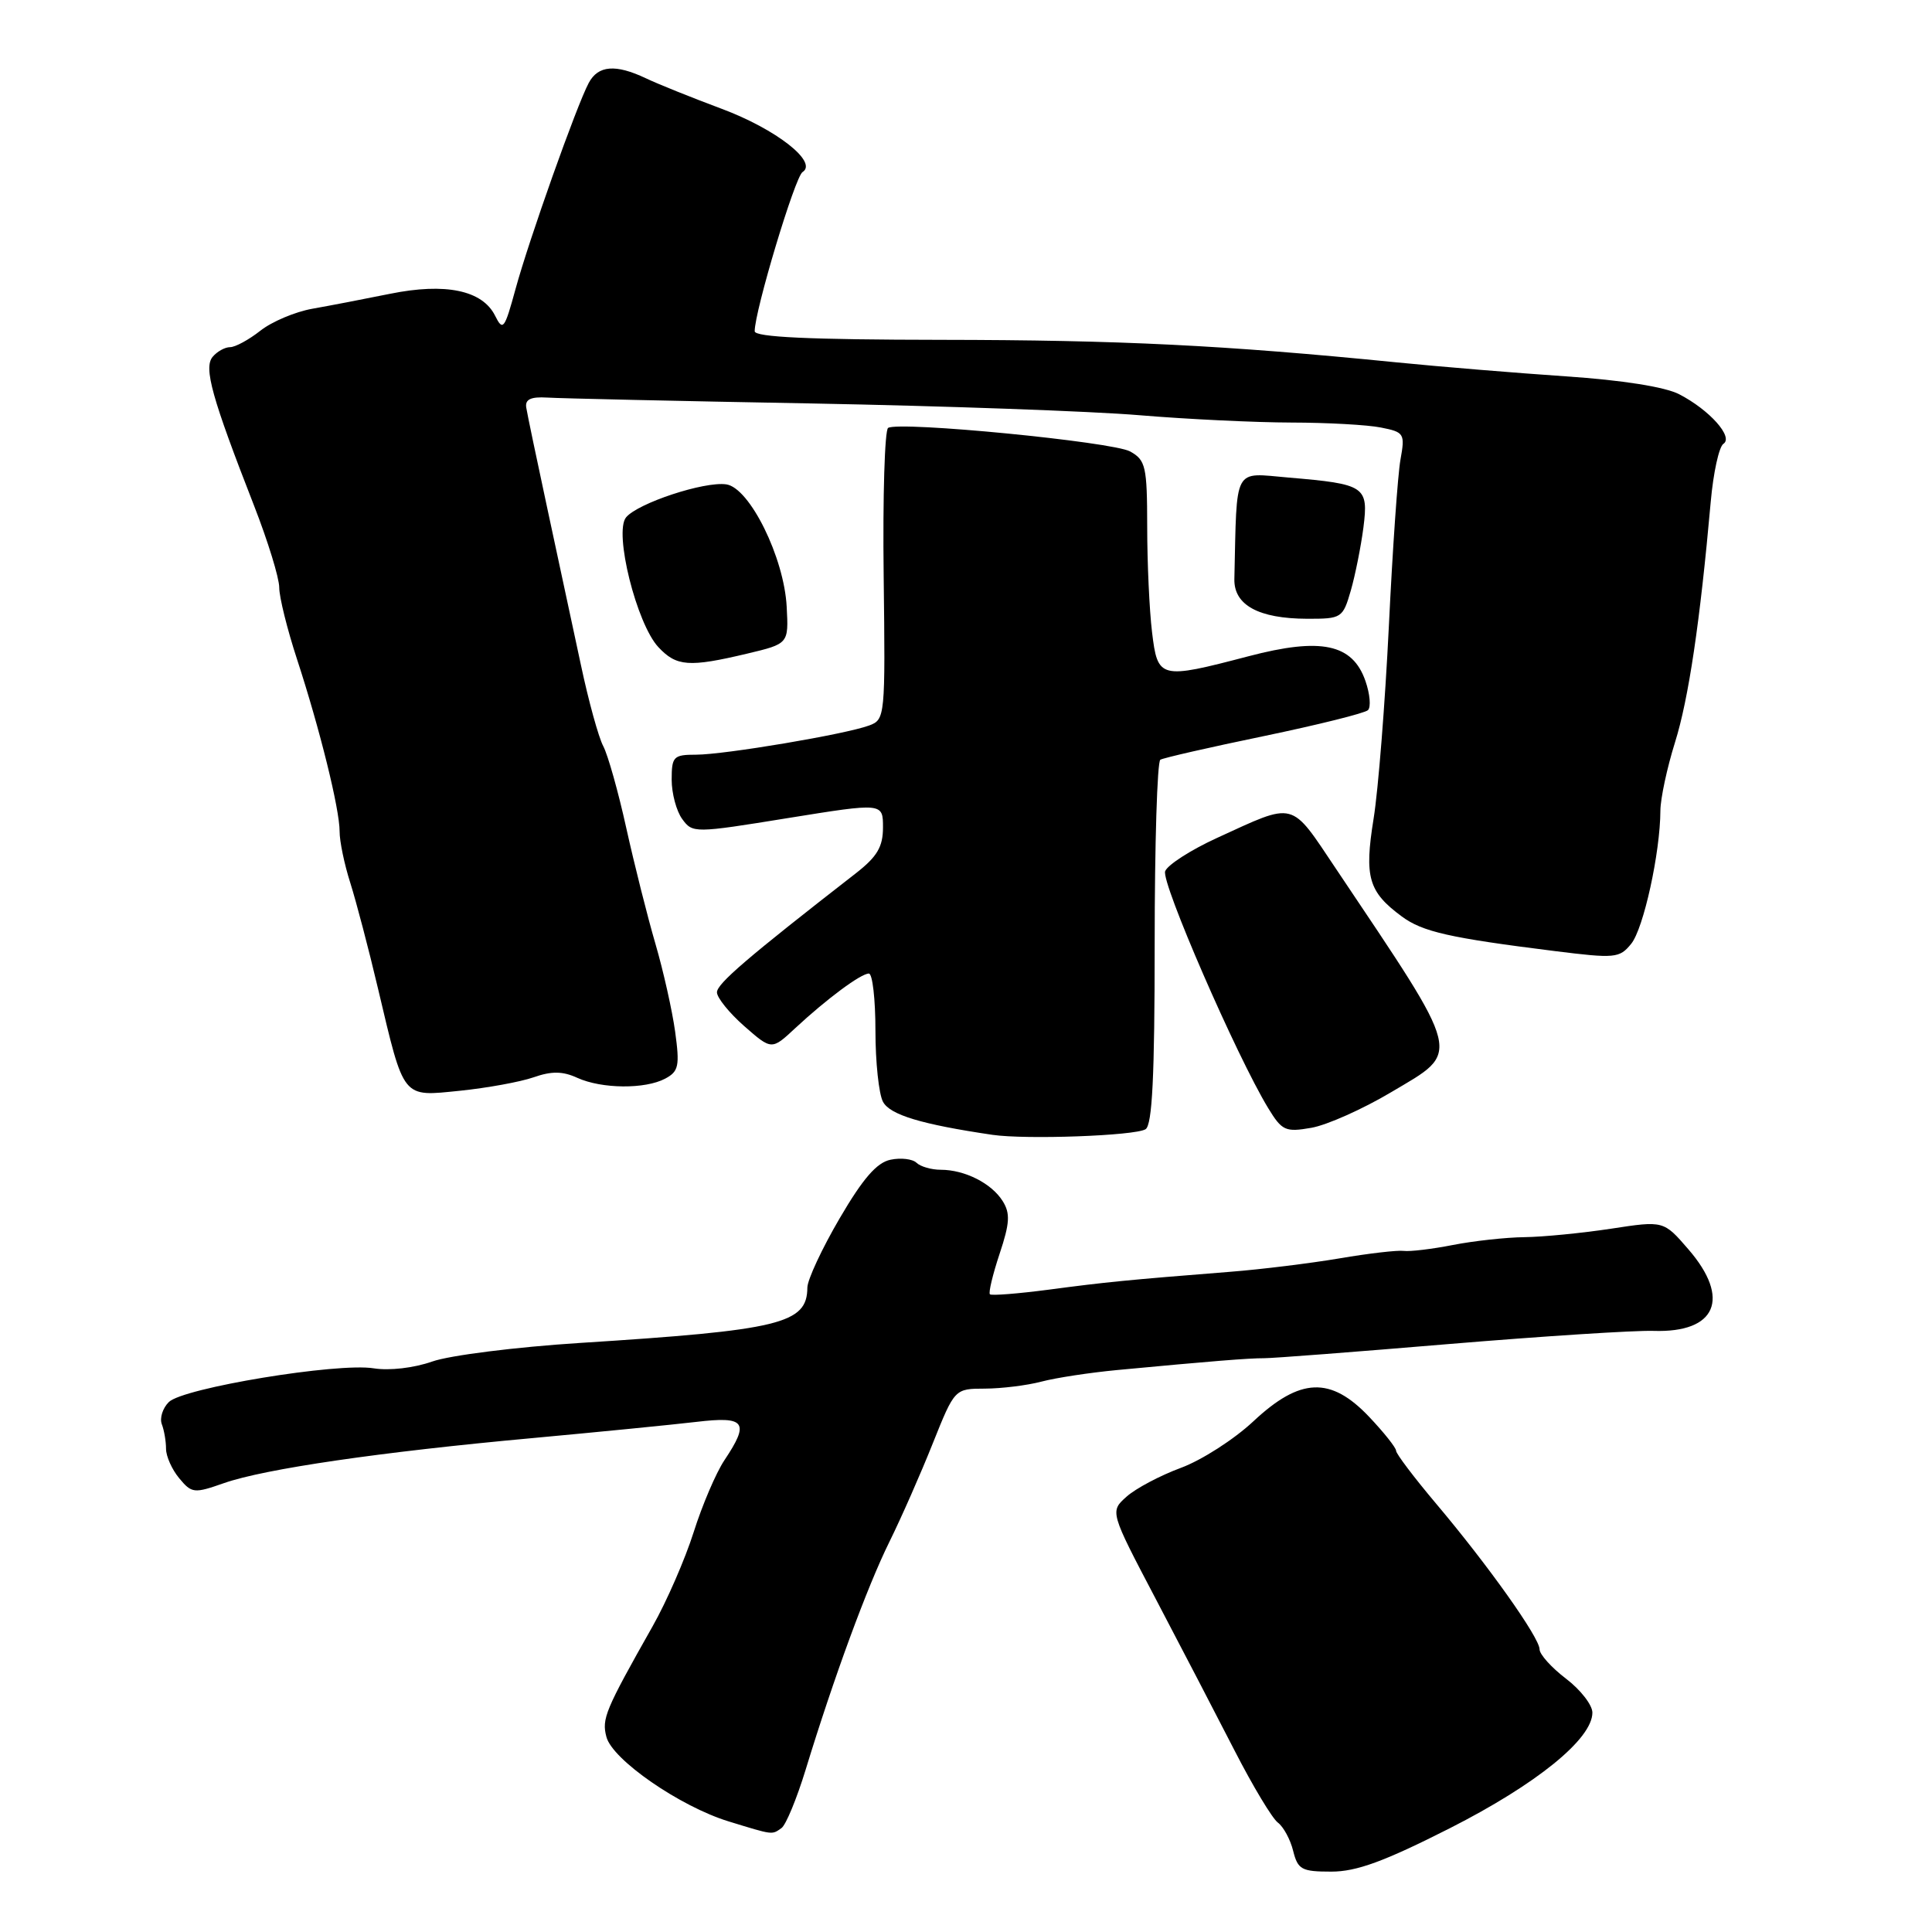 <?xml version="1.0" encoding="UTF-8" standalone="no"?>
<!DOCTYPE svg PUBLIC "-//W3C//DTD SVG 1.1//EN" "http://www.w3.org/Graphics/SVG/1.1/DTD/svg11.dtd" >
<svg xmlns="http://www.w3.org/2000/svg" xmlns:xlink="http://www.w3.org/1999/xlink" version="1.1" viewBox="0 0 256 256">
 <g >
 <path fill="currentColor"
d=" M 192.11 242.25 C 203.60 236.42 211.00 230.42 211.00 226.93 C 211.00 225.92 209.43 223.90 207.50 222.43 C 205.57 220.96 204.00 219.21 204.00 218.54 C 204.00 217.00 197.18 207.40 190.29 199.24 C 187.38 195.79 185.00 192.64 184.99 192.24 C 184.99 191.83 183.38 189.81 181.43 187.75 C 176.32 182.36 172.29 182.52 166.08 188.33 C 163.53 190.72 159.21 193.49 156.47 194.50 C 153.74 195.51 150.50 197.22 149.28 198.31 C 147.06 200.29 147.06 200.29 153.16 211.90 C 156.51 218.28 161.21 227.32 163.61 232.00 C 166.01 236.68 168.58 240.95 169.32 241.50 C 170.06 242.05 170.98 243.74 171.35 245.25 C 171.97 247.73 172.47 248.00 176.41 248.00 C 179.75 248.00 183.45 246.64 192.11 242.25 Z  M 103.55 242.23 C 104.13 241.83 105.57 238.35 106.75 234.50 C 110.49 222.27 114.91 210.24 117.86 204.28 C 119.43 201.10 122.01 195.24 123.60 191.25 C 126.50 184.01 126.50 184.01 130.50 184.00 C 132.70 183.99 136.07 183.58 138.00 183.07 C 139.93 182.56 144.43 181.88 148.00 181.54 C 160.49 180.36 165.52 179.96 167.50 179.97 C 168.60 179.98 179.62 179.13 192.00 178.09 C 204.38 177.06 216.57 176.27 219.10 176.35 C 227.42 176.62 229.37 172.07 223.72 165.54 C 220.44 161.74 220.44 161.74 213.47 162.81 C 209.64 163.39 204.47 163.90 202.00 163.93 C 199.53 163.96 195.25 164.43 192.50 164.97 C 189.75 165.51 186.82 165.86 186.00 165.75 C 185.18 165.64 181.35 166.08 177.50 166.74 C 173.65 167.39 167.12 168.20 163.00 168.52 C 149.27 169.61 146.55 169.88 139.02 170.88 C 134.90 171.42 131.37 171.70 131.17 171.50 C 130.96 171.30 131.54 168.88 132.45 166.14 C 133.81 162.06 133.88 160.78 132.86 159.15 C 131.39 156.80 127.84 155.00 124.65 155.00 C 123.41 155.00 121.97 154.58 121.45 154.08 C 120.93 153.57 119.38 153.38 118.00 153.67 C 116.18 154.04 114.34 156.16 111.25 161.45 C 108.91 165.45 106.99 169.57 106.98 170.61 C 106.95 175.40 103.41 176.26 76.79 177.95 C 68.36 178.49 59.58 179.59 57.27 180.41 C 54.83 181.27 51.59 181.64 49.52 181.31 C 44.74 180.53 24.24 183.91 22.37 185.78 C 21.55 186.59 21.14 187.91 21.44 188.71 C 21.75 189.51 22.00 190.98 22.00 191.97 C 22.00 192.97 22.79 194.73 23.75 195.88 C 25.41 197.88 25.72 197.91 29.68 196.52 C 35.08 194.63 50.36 192.40 70.50 190.56 C 79.30 189.75 89.09 188.78 92.25 188.41 C 98.79 187.63 99.37 188.43 95.98 193.50 C 94.88 195.15 93.05 199.43 91.92 203.00 C 90.79 206.57 88.34 212.20 86.47 215.50 C 80.18 226.63 79.72 227.74 80.35 230.14 C 81.13 233.17 90.09 239.36 96.53 241.34 C 102.53 243.18 102.25 243.14 103.55 242.23 Z  M 151.79 149.63 C 152.68 149.08 153.00 142.63 153.00 125.00 C 153.00 111.86 153.34 100.92 153.75 100.67 C 154.16 100.42 160.35 99.01 167.50 97.53 C 174.65 96.04 180.84 94.50 181.26 94.10 C 181.68 93.70 181.53 91.96 180.93 90.24 C 179.22 85.31 175.06 84.43 165.42 86.96 C 153.66 90.04 153.40 89.97 152.65 83.75 C 152.30 80.86 152.01 74.58 152.01 69.79 C 152.00 61.79 151.81 60.97 149.75 59.82 C 147.44 58.54 119.16 55.78 117.68 56.70 C 117.23 56.98 116.96 65.78 117.09 76.27 C 117.32 94.97 117.28 95.35 115.17 96.13 C 112.02 97.30 96.03 99.99 92.25 100.00 C 89.24 100.00 89.00 100.24 89.00 103.31 C 89.00 105.13 89.63 107.48 90.40 108.53 C 91.77 110.41 92.00 110.41 104.40 108.40 C 117.00 106.37 117.00 106.37 117.00 109.64 C 117.00 112.21 116.23 113.51 113.41 115.71 C 99.07 126.86 95.00 130.34 95.00 131.49 C 95.00 132.20 96.63 134.22 98.62 135.97 C 102.25 139.15 102.25 139.15 105.37 136.24 C 109.56 132.35 114.07 129.00 115.13 129.00 C 115.61 129.00 116.00 132.40 116.00 136.57 C 116.00 140.73 116.45 144.97 117.00 145.99 C 117.92 147.72 122.08 148.98 131.50 150.37 C 135.93 151.02 150.38 150.50 151.79 149.63 Z  M 184.34 144.72 C 193.68 139.18 193.99 140.43 177.04 115.14 C 170.91 106.00 171.77 106.22 161.24 111.04 C 157.79 112.62 154.71 114.60 154.39 115.44 C 153.83 116.89 163.85 139.94 168.04 146.83 C 169.87 149.83 170.32 150.04 173.76 149.44 C 175.82 149.08 180.58 146.96 184.34 144.72 Z  M 70.70 142.75 C 73.09 141.91 74.56 141.93 76.50 142.82 C 79.74 144.29 85.49 144.34 88.15 142.92 C 89.93 141.97 90.08 141.24 89.46 136.70 C 89.07 133.88 87.89 128.62 86.84 125.03 C 85.79 121.44 84.06 114.56 82.99 109.74 C 81.93 104.92 80.55 100.04 79.94 98.88 C 79.32 97.73 77.99 92.90 76.98 88.14 C 75.96 83.39 73.97 74.10 72.55 67.50 C 71.13 60.90 69.86 54.83 69.73 54.00 C 69.56 52.92 70.33 52.55 72.50 52.68 C 74.15 52.79 89.90 53.14 107.50 53.46 C 125.10 53.79 144.68 54.49 151.00 55.02 C 157.32 55.55 166.38 55.98 171.13 55.99 C 175.87 56.00 181.20 56.29 182.98 56.65 C 186.07 57.26 186.19 57.45 185.57 60.90 C 185.21 62.88 184.52 72.83 184.03 83.00 C 183.53 93.17 182.63 104.63 182.01 108.47 C 180.76 116.24 181.32 118.17 185.75 121.44 C 188.50 123.47 192.03 124.27 206.00 126.02 C 214.01 127.02 214.59 126.97 216.14 125.06 C 217.78 123.05 219.99 112.98 220.01 107.42 C 220.02 105.81 220.89 101.75 221.94 98.39 C 223.75 92.62 225.26 82.45 226.68 66.50 C 227.02 62.65 227.78 59.19 228.36 58.81 C 229.73 57.92 226.53 54.32 222.50 52.24 C 220.64 51.27 214.94 50.37 207.50 49.87 C 200.90 49.42 190.78 48.59 185.00 48.01 C 162.14 45.73 148.47 45.06 124.75 45.03 C 107.23 45.01 100.00 44.67 100.00 43.89 C 100.00 41.20 105.34 23.43 106.34 22.80 C 108.43 21.48 102.84 17.11 95.61 14.41 C 91.70 12.95 87.19 11.14 85.60 10.38 C 81.57 8.47 79.26 8.65 78.01 10.99 C 76.40 14.00 70.10 31.74 68.31 38.30 C 66.85 43.64 66.64 43.92 65.60 41.83 C 63.92 38.46 59.02 37.44 51.68 38.93 C 48.28 39.62 43.65 40.51 41.39 40.91 C 39.12 41.31 36.02 42.62 34.50 43.82 C 32.98 45.02 31.17 46.00 30.49 46.00 C 29.80 46.00 28.76 46.58 28.17 47.29 C 26.97 48.74 28.07 52.68 33.67 67.02 C 35.50 71.71 37.00 76.58 37.00 77.85 C 37.00 79.12 38.06 83.39 39.35 87.33 C 42.38 96.59 45.00 107.20 45.00 110.16 C 44.99 111.45 45.63 114.53 46.42 117.00 C 47.20 119.47 48.86 125.78 50.09 131.00 C 53.59 145.78 53.21 145.31 60.95 144.53 C 64.55 144.16 68.94 143.36 70.70 142.75 Z  M 99.00 86.61 C 104.50 85.30 104.50 85.30 104.24 80.40 C 103.90 73.87 99.33 64.62 96.23 64.18 C 93.32 63.76 84.52 66.67 82.96 68.55 C 81.32 70.52 84.35 82.66 87.24 85.75 C 89.64 88.32 91.30 88.44 99.00 86.61 Z  M 178.99 78.25 C 179.58 76.19 180.33 72.43 180.66 69.90 C 181.35 64.44 180.90 64.14 170.75 63.28 C 163.33 62.65 163.91 61.58 163.56 76.72 C 163.48 80.17 166.76 81.97 173.20 81.99 C 177.78 82.00 177.93 81.90 178.99 78.25 Z "/>
</g>
</svg>